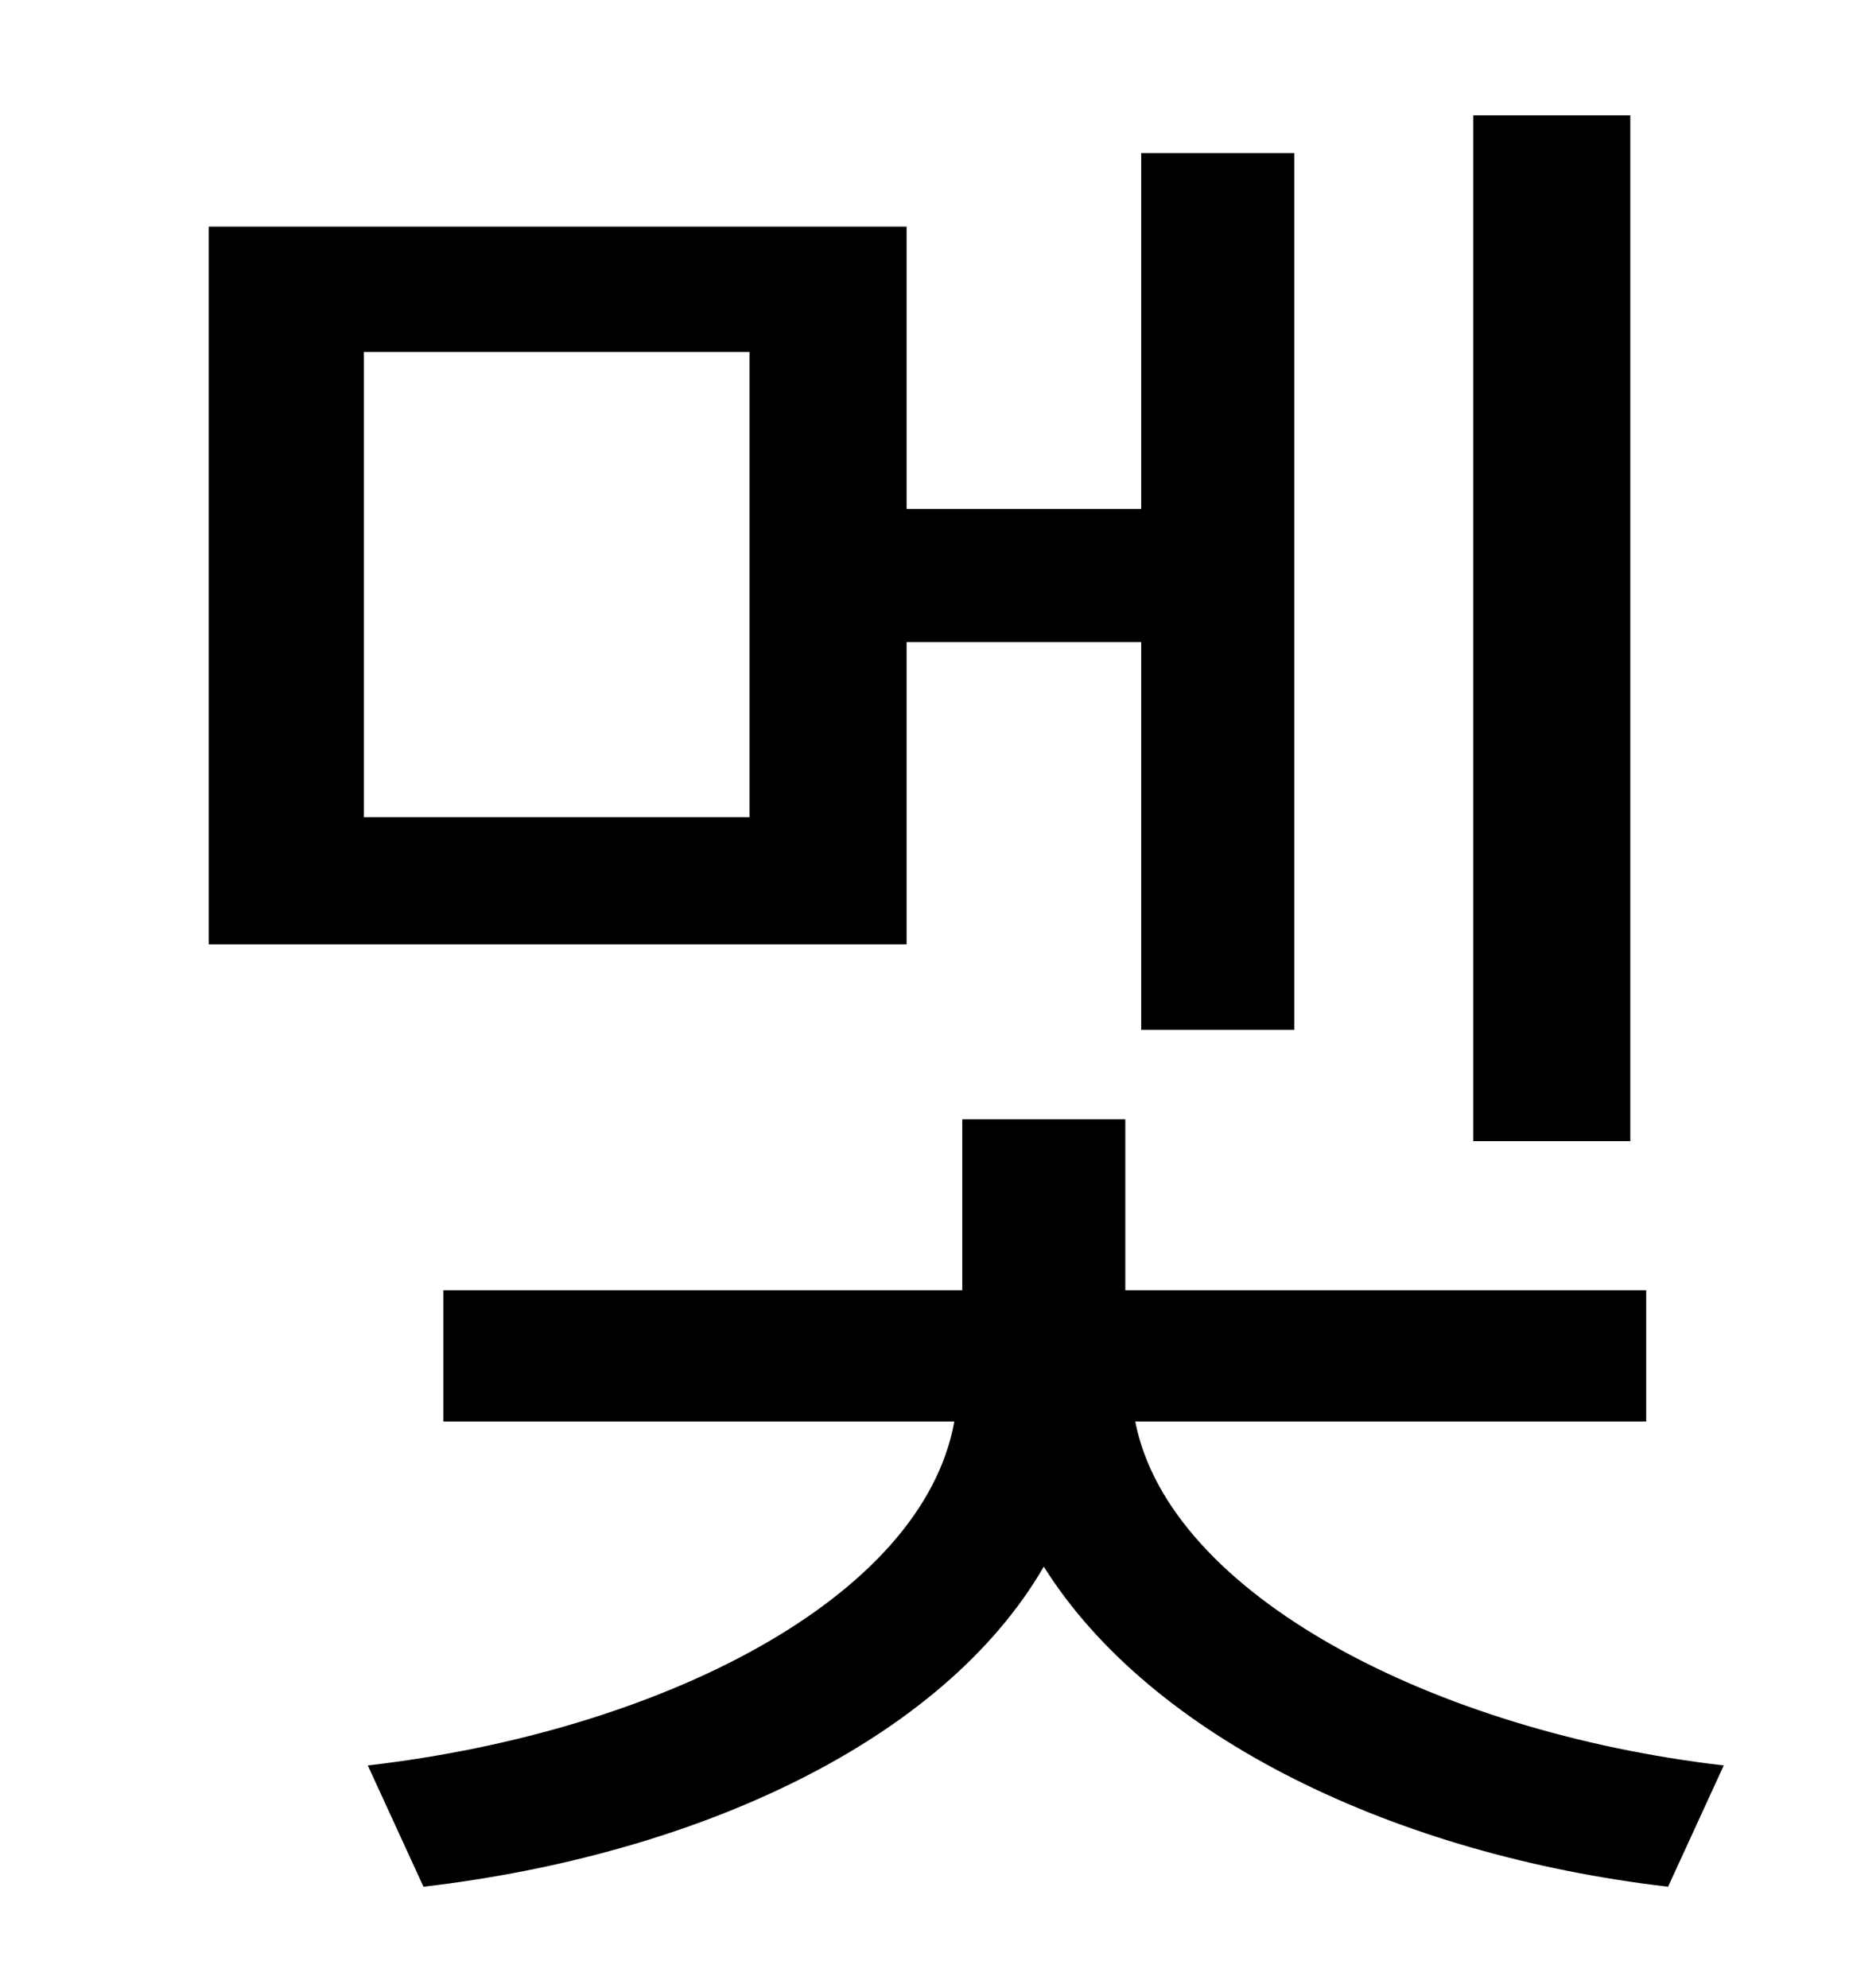 <?xml version="1.0" standalone="no"?>
<!DOCTYPE svg PUBLIC "-//W3C//DTD SVG 1.1//EN" "http://www.w3.org/Graphics/SVG/1.1/DTD/svg11.dtd" >
<svg xmlns="http://www.w3.org/2000/svg" xmlns:xlink="http://www.w3.org/1999/xlink" version="1.1" viewBox="-10 0 930 1000">
   <path fill="currentColor"
d="M810 58v516h-79v-516h79zM367 411v-234h-194v234h194zM446 323v152h-351v-361h351v142h118v-179h77v441h-77v-195h-118zM818 715h-257c17 87 150 156 296 173l-28 61c-137 -16 -260 -75 -314 -161c-51 88 -175 145 -312 161l-28 -61c147 -17 279 -84 295 -173h-257v-66
h261v-86h82v86h262v66z" />
</svg>
